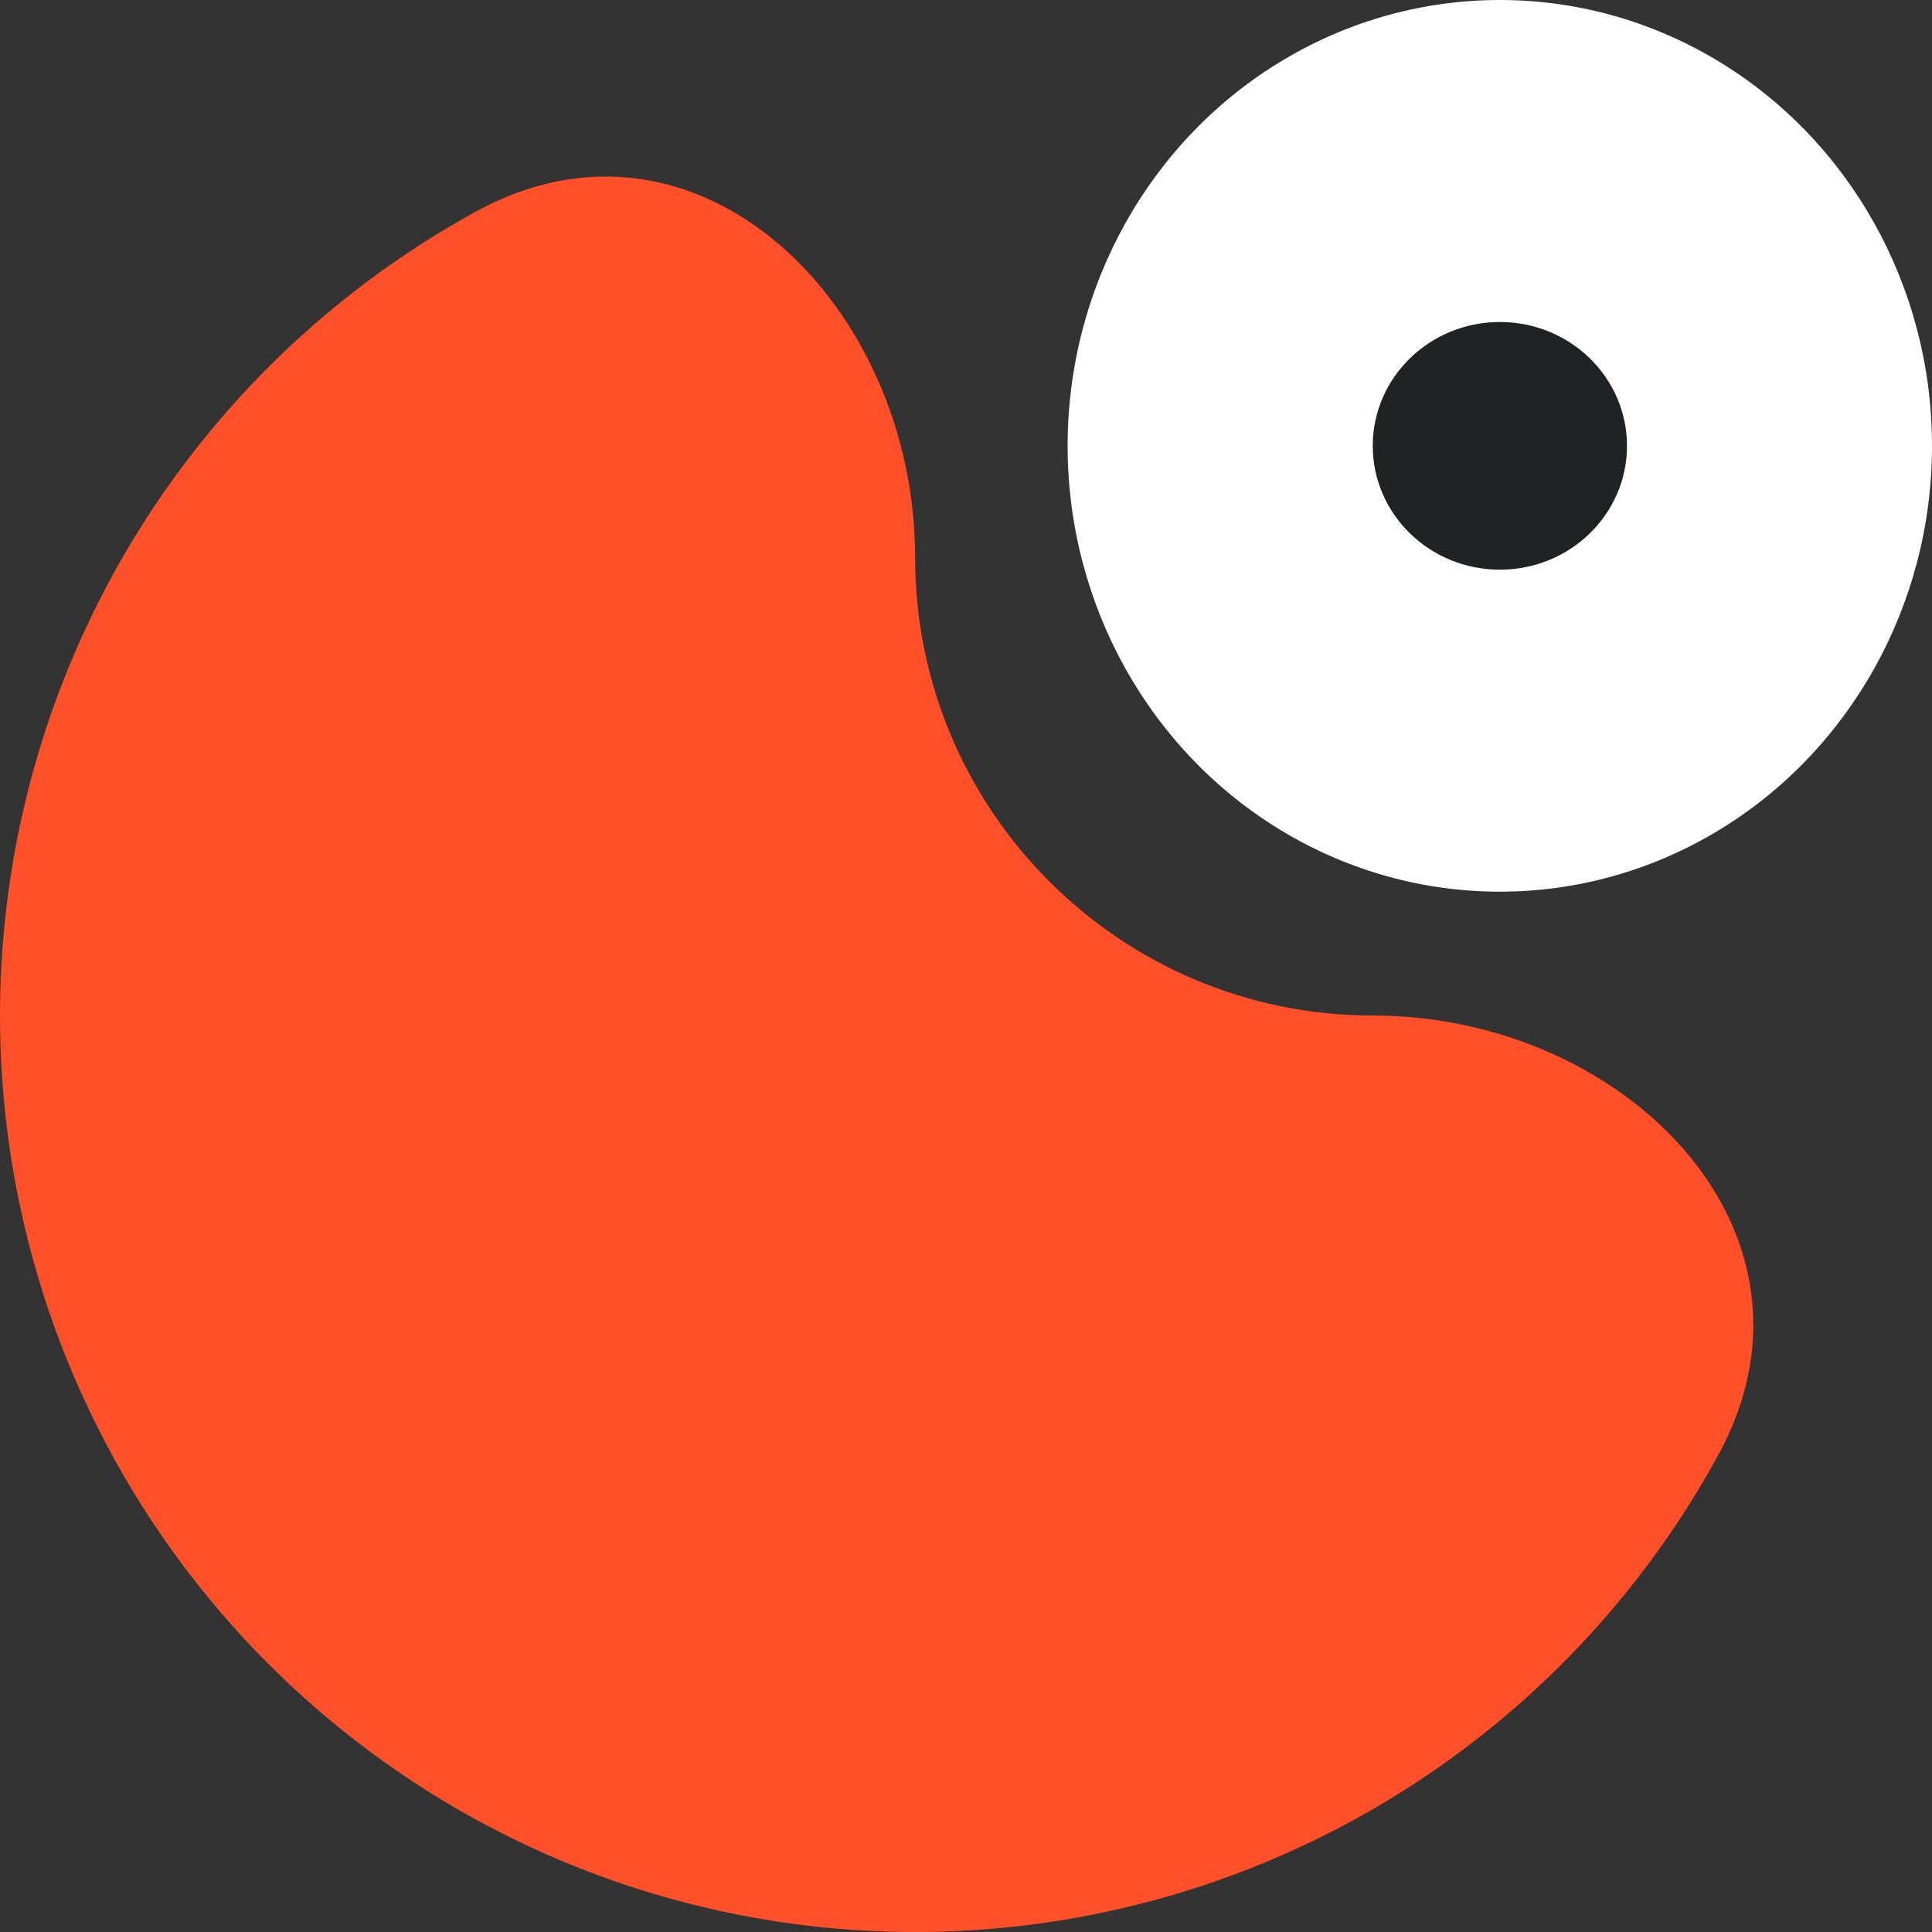 <svg width="30" height="30" viewBox="0 0 30 30" fill="none" xmlns="http://www.w3.org/2000/svg">
<rect x="0" y="0" width="30" height="30" fill="#333333" stroke="none"/>
<path d="M21.316 15.769C25.24 15.769 28.563 19.138 26.686 22.584C26.483 22.956 26.263 23.321 26.026 23.675C24.465 26.016 22.245 27.84 19.649 28.917C17.052 29.994 14.195 30.276 11.438 29.727C8.682 29.178 6.15 27.822 4.162 25.832C2.175 23.842 0.821 21.306 0.273 18.546C-0.275 15.785 0.006 12.924 1.082 10.323C2.157 7.723 3.979 5.501 6.316 3.937C6.665 3.703 7.023 3.486 7.389 3.285C10.836 1.397 14.21 4.729 14.21 8.659C14.21 12.583 17.392 15.769 21.316 15.769Z" fill="#FF5029"/>
<ellipse cx="23.289" cy="6.923" rx="6.711" ry="6.923" fill="white"/>
<ellipse cx="23.29" cy="6.923" rx="1.974" ry="1.923" fill="#202224"/>
</svg>
